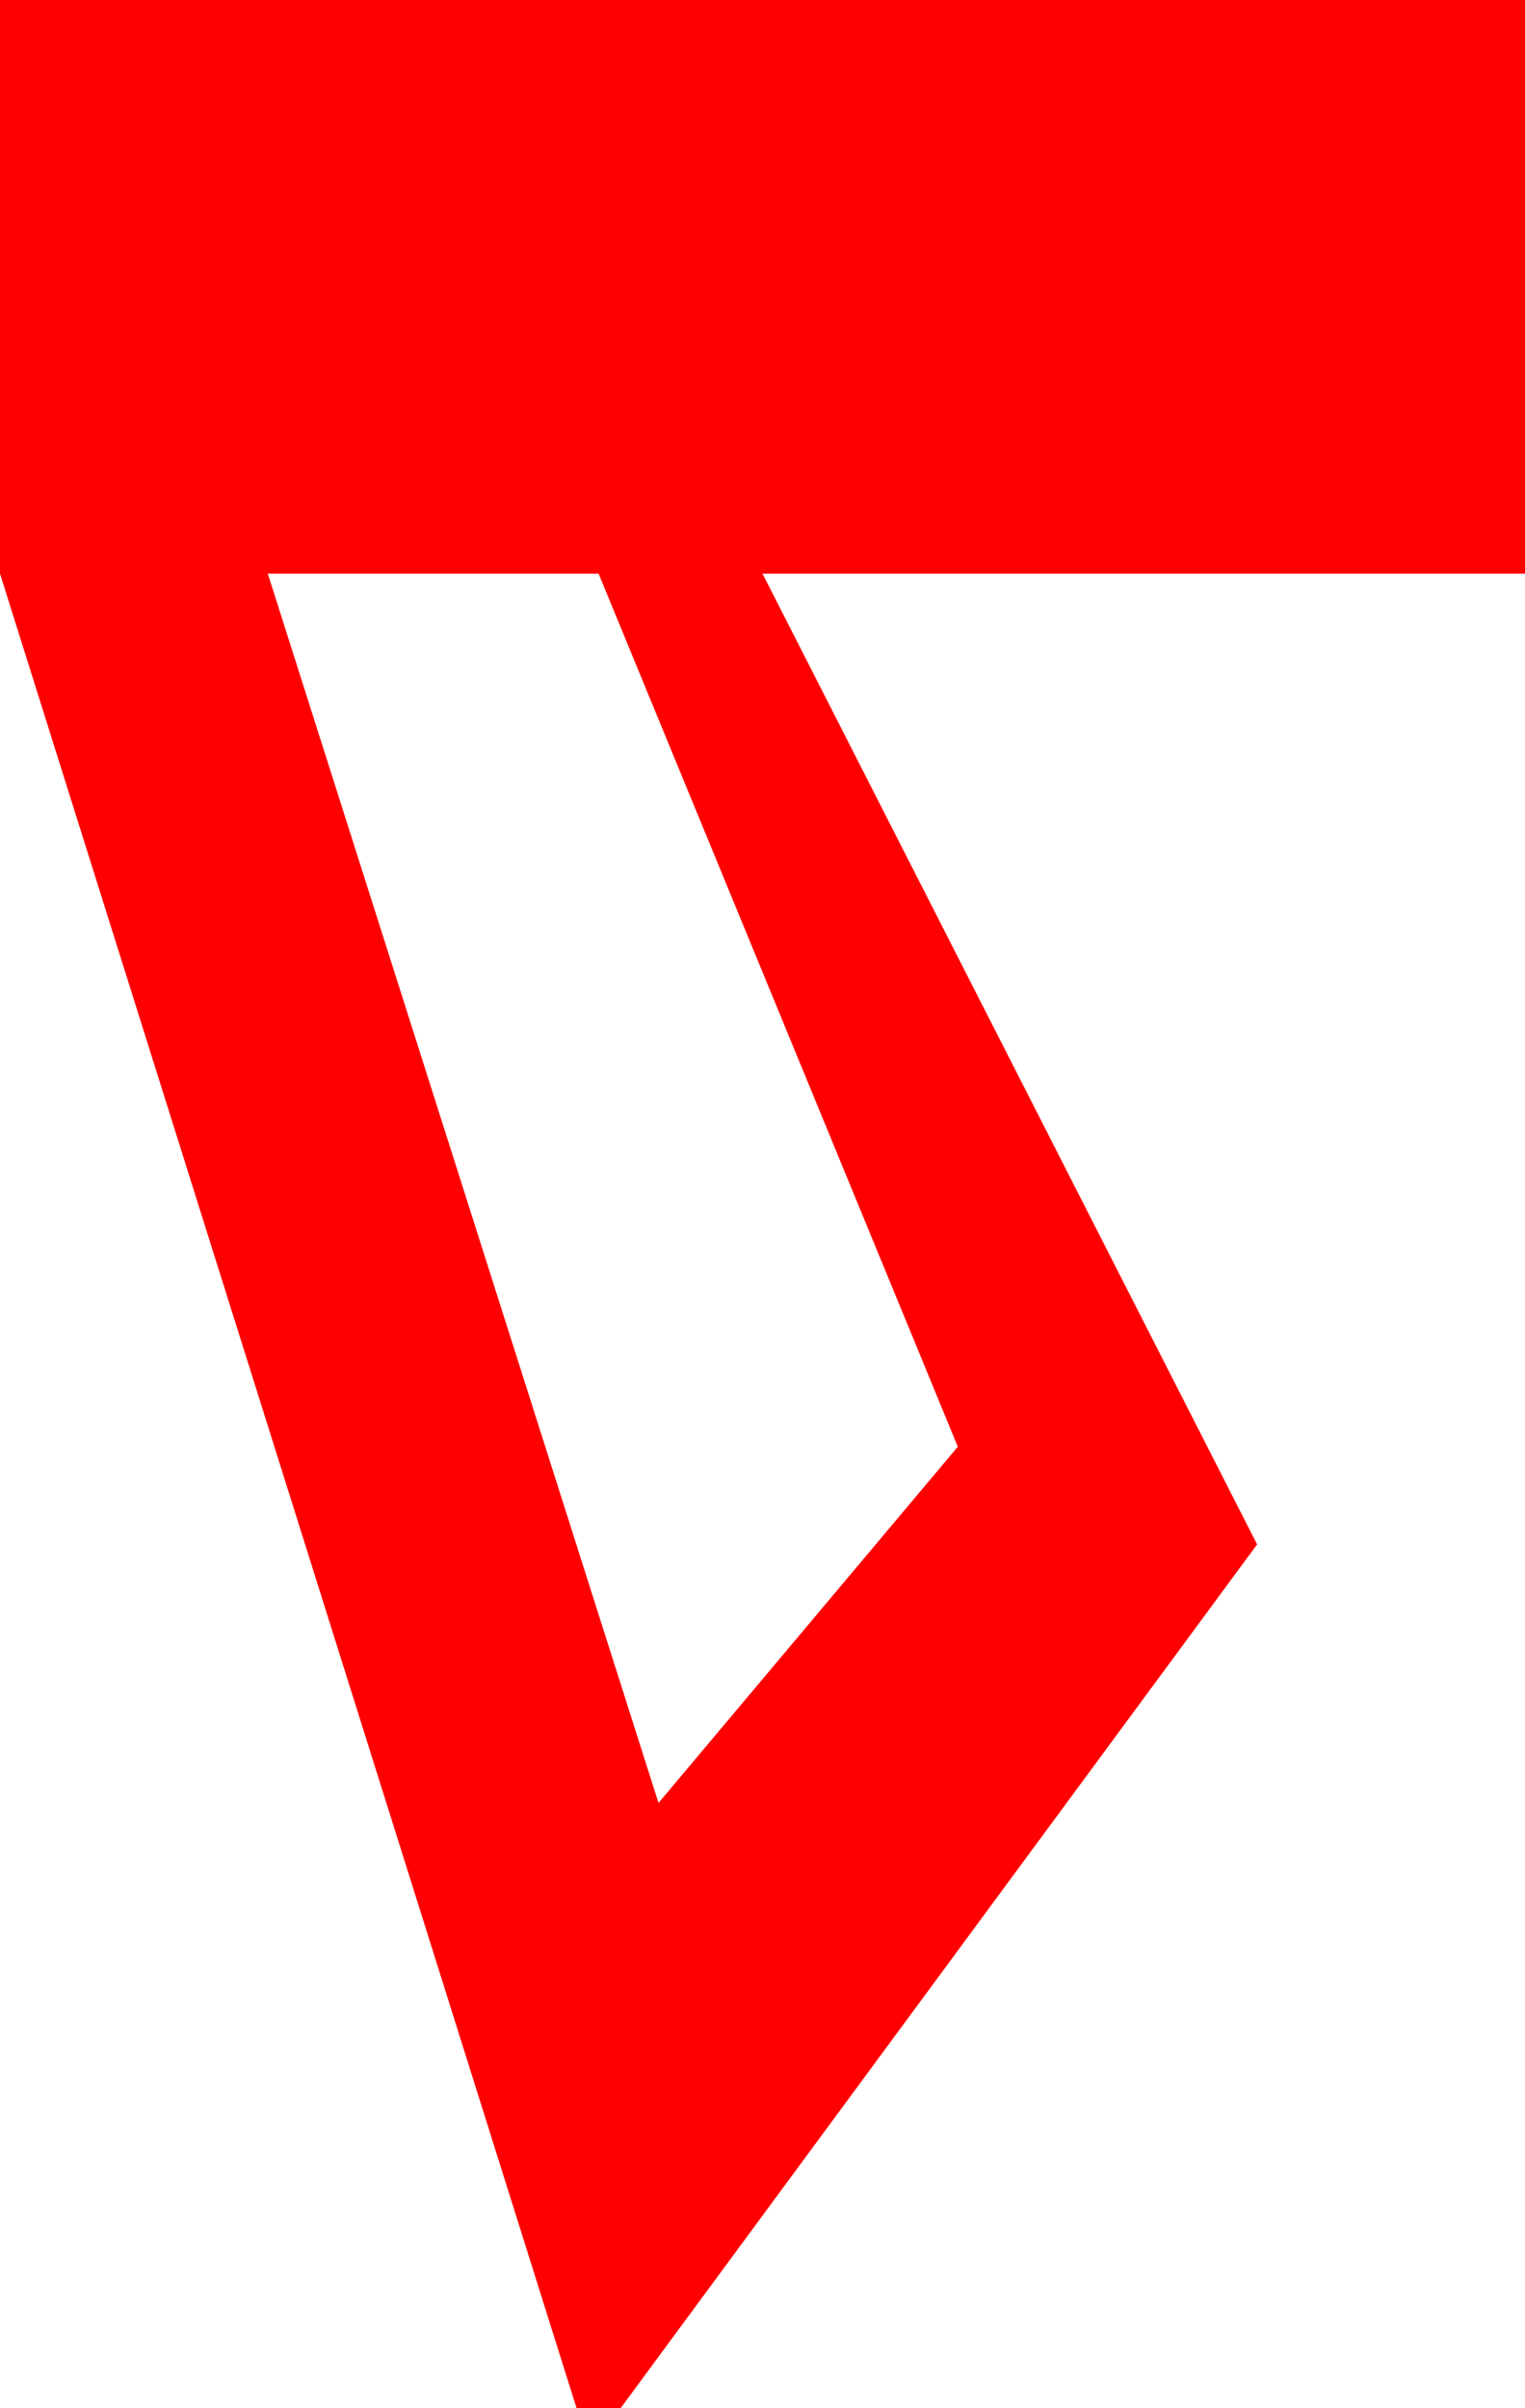 <?xml version="1.0" encoding="utf-8"?>
<!DOCTYPE svg PUBLIC "-//W3C//DTD SVG 1.1//EN" "http://www.w3.org/Graphics/SVG/1.1/DTD/svg11.dtd">
<svg width="14.18" height="22.383" xmlns="http://www.w3.org/2000/svg" xmlns:xlink="http://www.w3.org/1999/xlink" xmlns:xml="http://www.w3.org/XML/1998/namespace" version="1.1">
  <g>
    <g>
      <path style="fill:#FF0000;fill-opacity:1" d="M2.49,5.332L6.123,16.758 8.906,13.447 5.566,5.332 2.49,5.332z M0,0L14.18,0 14.18,5.332 7.09,5.332 11.689,14.355 5.771,22.383 5.361,22.383 0,5.332 0,0z" />
    </g>
  </g>
</svg>